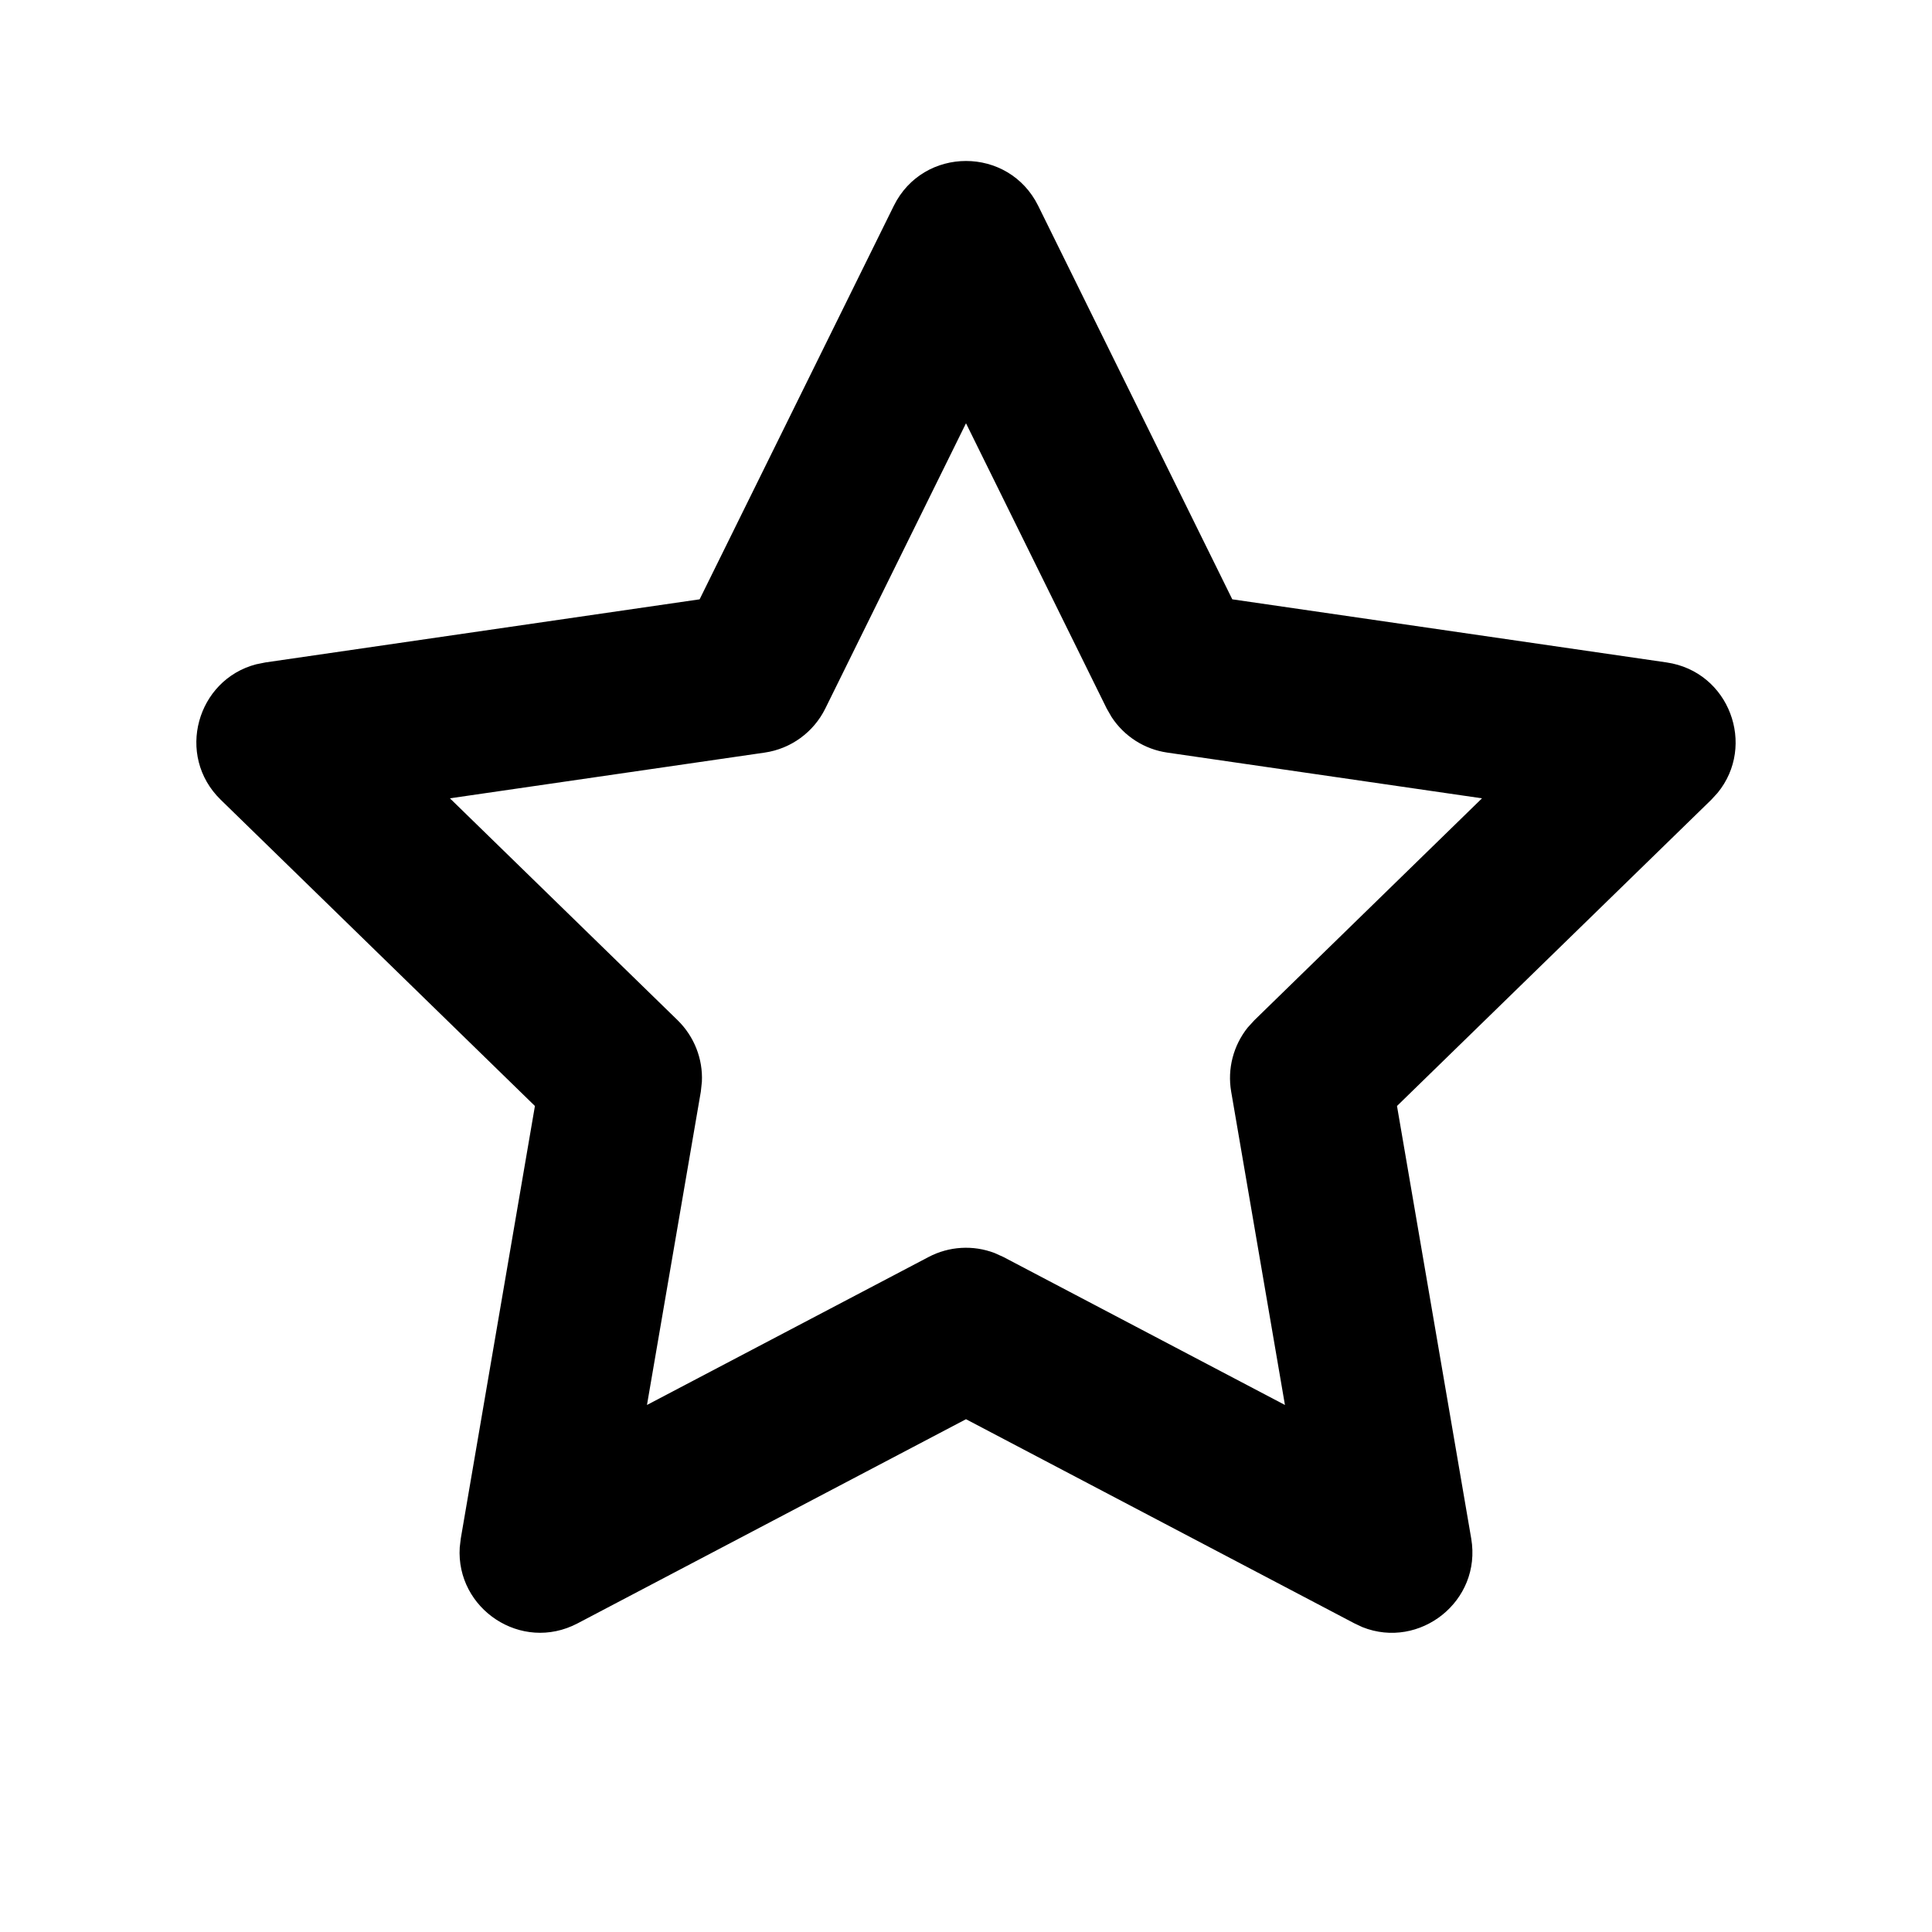 <svg xmlns="http://www.w3.org/2000/svg" width="24" height="24" viewBox="0 0 24 24">
  <path d="M8.691,7.445 L3.297,8.229 L3.183,8.252 C2.447,8.443 2.177,9.384 2.742,9.935 L6.645,13.739 L5.724,19.112 L5.711,19.222 C5.662,19.984 6.475,20.534 7.175,20.166 L12,17.63 L16.825,20.166 L16.925,20.213 C17.634,20.495 18.409,19.892 18.276,19.112 L17.354,13.739 L21.258,9.935 L21.336,9.85 C21.819,9.262 21.484,8.343 20.703,8.229 L15.308,7.445 L12.897,2.557 C12.53,1.814 11.47,1.814 11.103,2.557 L8.691,7.445 Z M12,5.258 L13.748,8.802 L13.809,8.908 C13.965,9.146 14.216,9.308 14.501,9.349 L18.41,9.917 L15.582,12.674 L15.499,12.765 C15.322,12.987 15.245,13.276 15.294,13.56 L15.962,17.453 L12.465,15.615 L12.354,15.565 C12.088,15.464 11.79,15.481 11.535,15.615 L8.037,17.453 L8.706,13.56 L8.719,13.438 C8.733,13.154 8.624,12.876 8.418,12.674 L5.589,9.917 L9.499,9.349 C9.824,9.302 10.106,9.097 10.252,8.802 L12,5.258 Z"/>
</svg>
